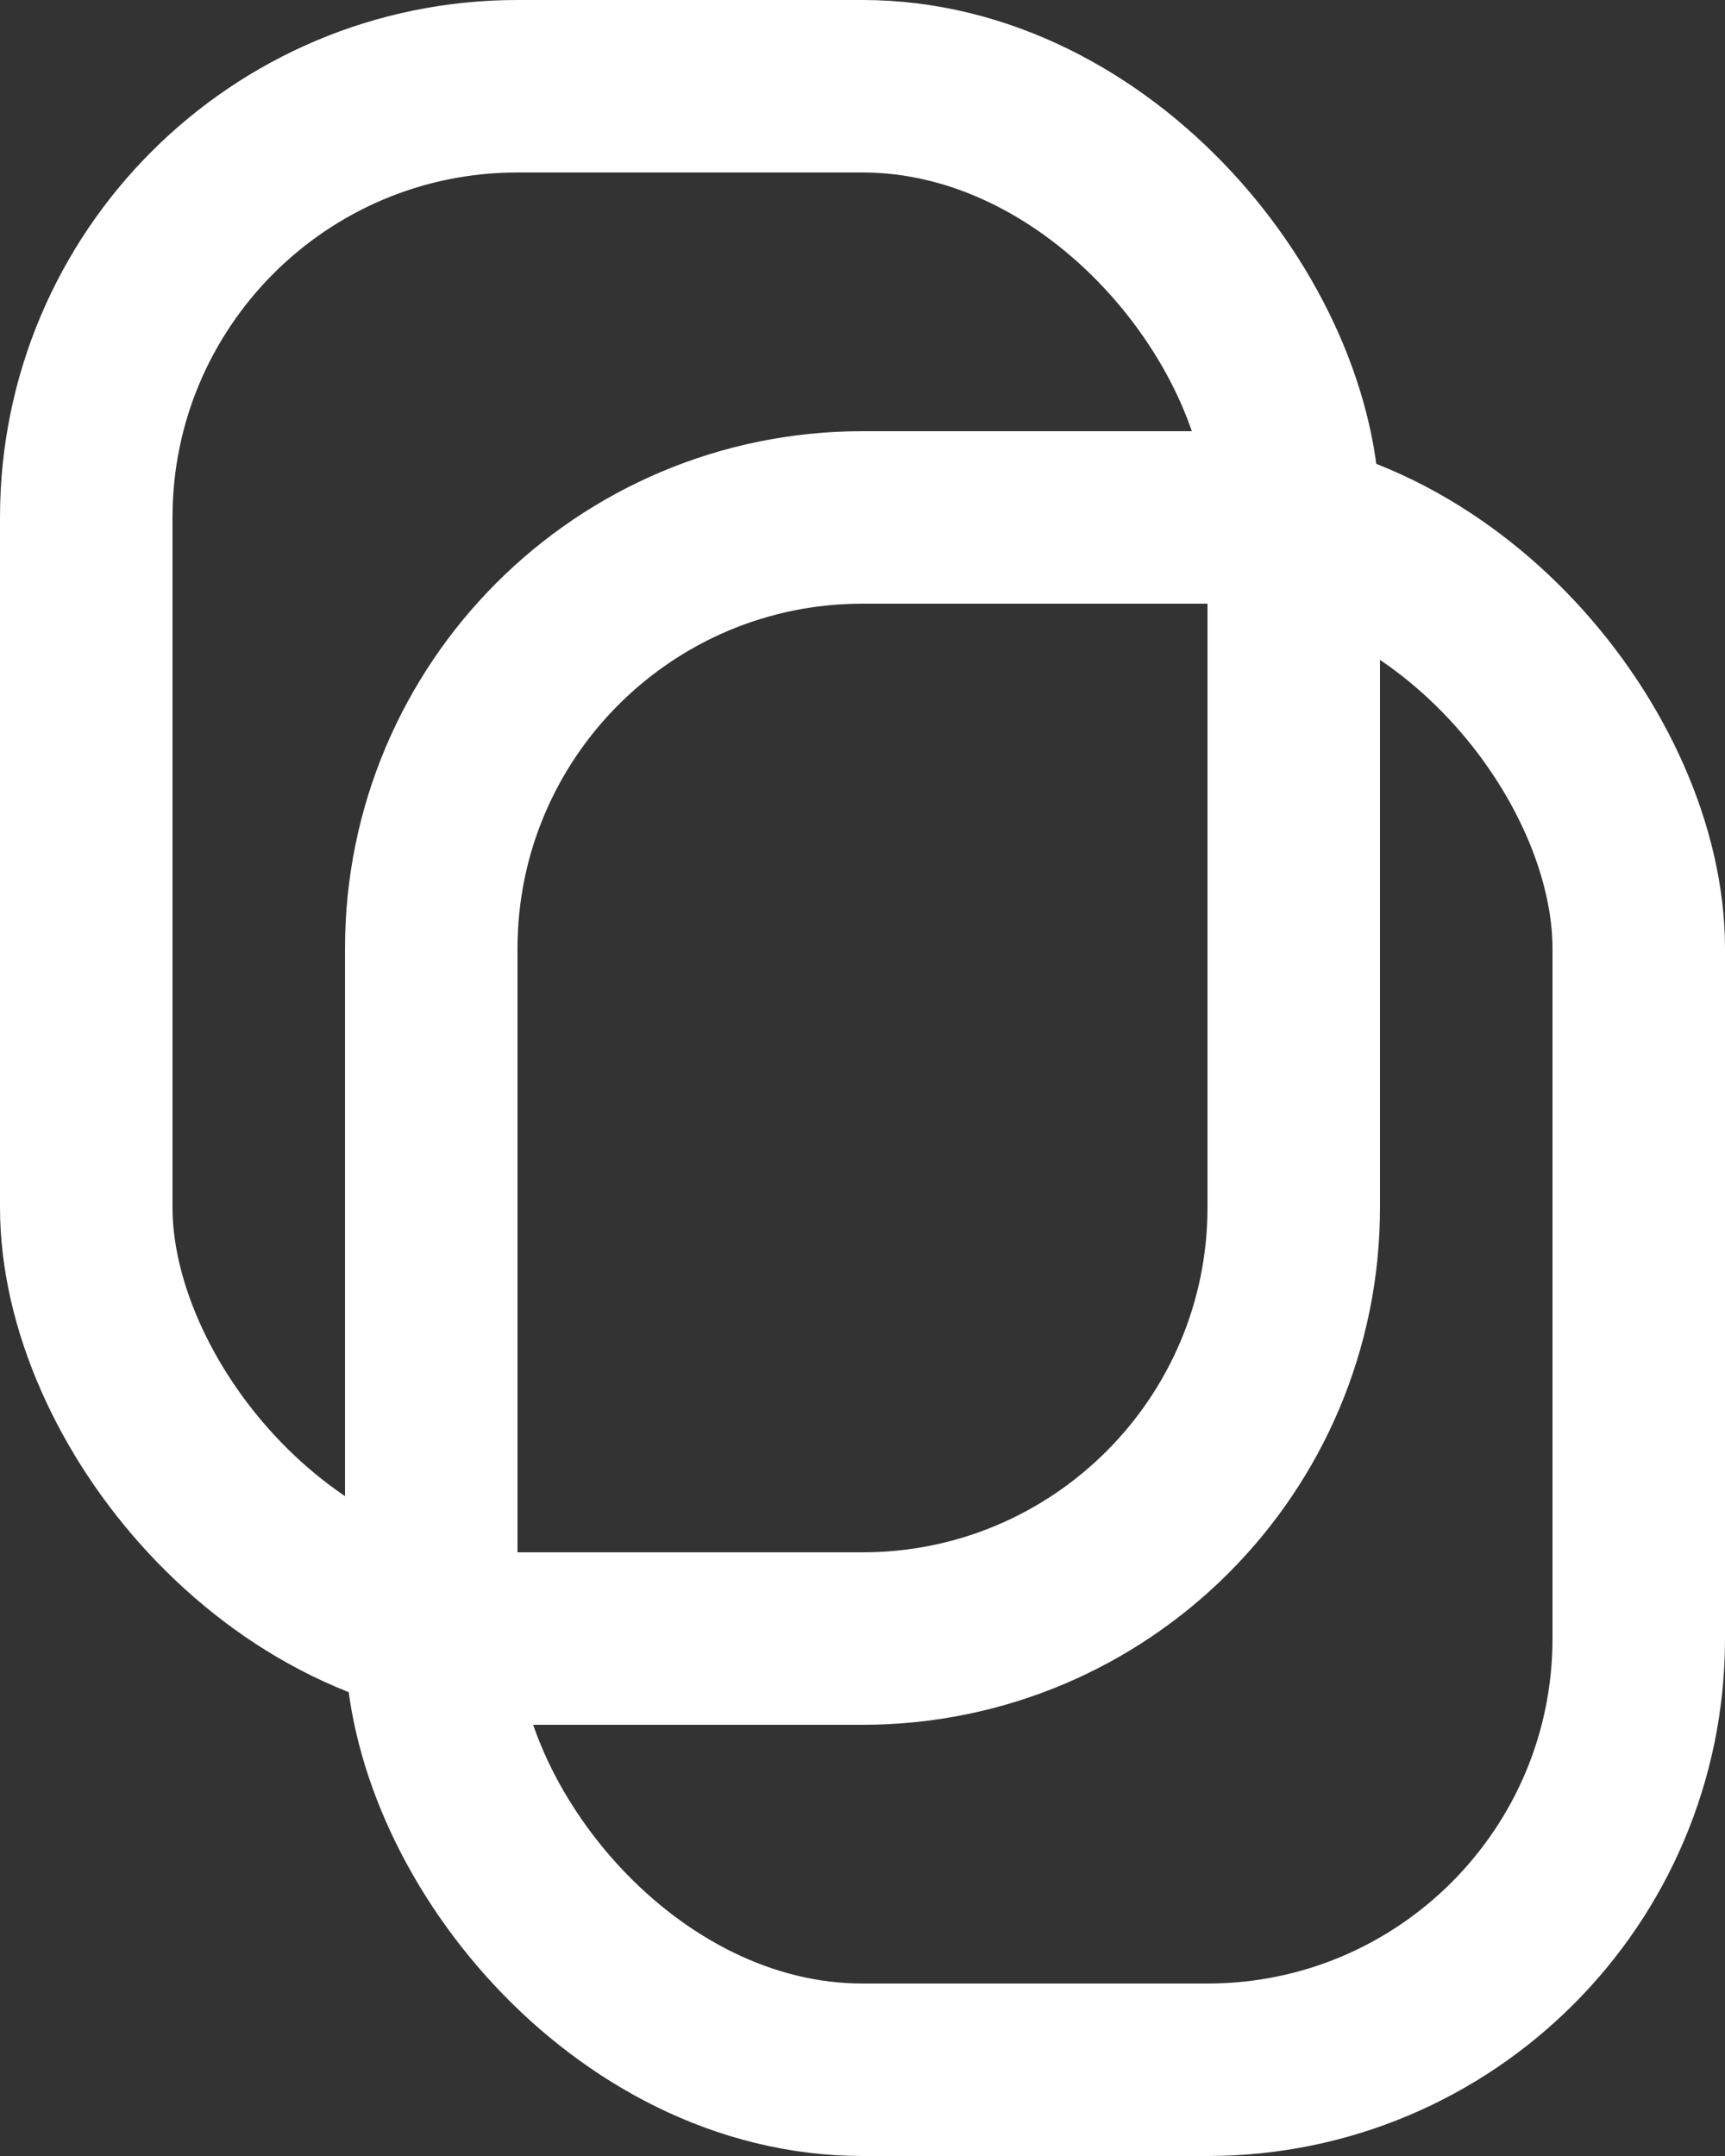 <?xml version="1.0" encoding="UTF-8" standalone="no"?>
<svg width="20px" height="25px" viewBox="0 0 20 25" version="1.1" xmlns="http://www.w3.org/2000/svg" xmlns:xlink="http://www.w3.org/1999/xlink">
    <rect x="0" y="0" width="20" height="25" fill="#333333" stroke="none"/>
    <!-- Generator: Sketch 46.2 (44496) - http://www.bohemiancoding.com/sketch -->
    <title>Group 2</title>
    <desc>Created with Sketch.</desc>
    <defs>
        <rect id="path-1" x="4" y="5" width="16" height="20" rx="5"></rect>
    </defs>
    <g id="Page-1" stroke="none" stroke-width="1" fill="none" fill-rule="evenodd">
        <g id="Desktop-HD-Copy" transform="translate(-806, -335)">
            <g id="Group-3" transform="translate(138, 253)">
                <g id="Group-2" transform="translate(668, 82)">
                    <rect id="Rectangle-3-Copy" stroke="#FFFFFF" stroke-width="2" x="1" y="1" width="14" height="18" rx="5"></rect>
                    <g id="Rectangle-3">
                        <use fill-opacity="0" fill="#E14444" fill-rule="evenodd" xlink:href="#path-1"></use>
                        <rect stroke="#FFFFFF" stroke-width="2" x="5" y="6" width="14" height="18" rx="5"></rect>
                    </g>
                </g>
            </g>
        </g>
    </g>
</svg>